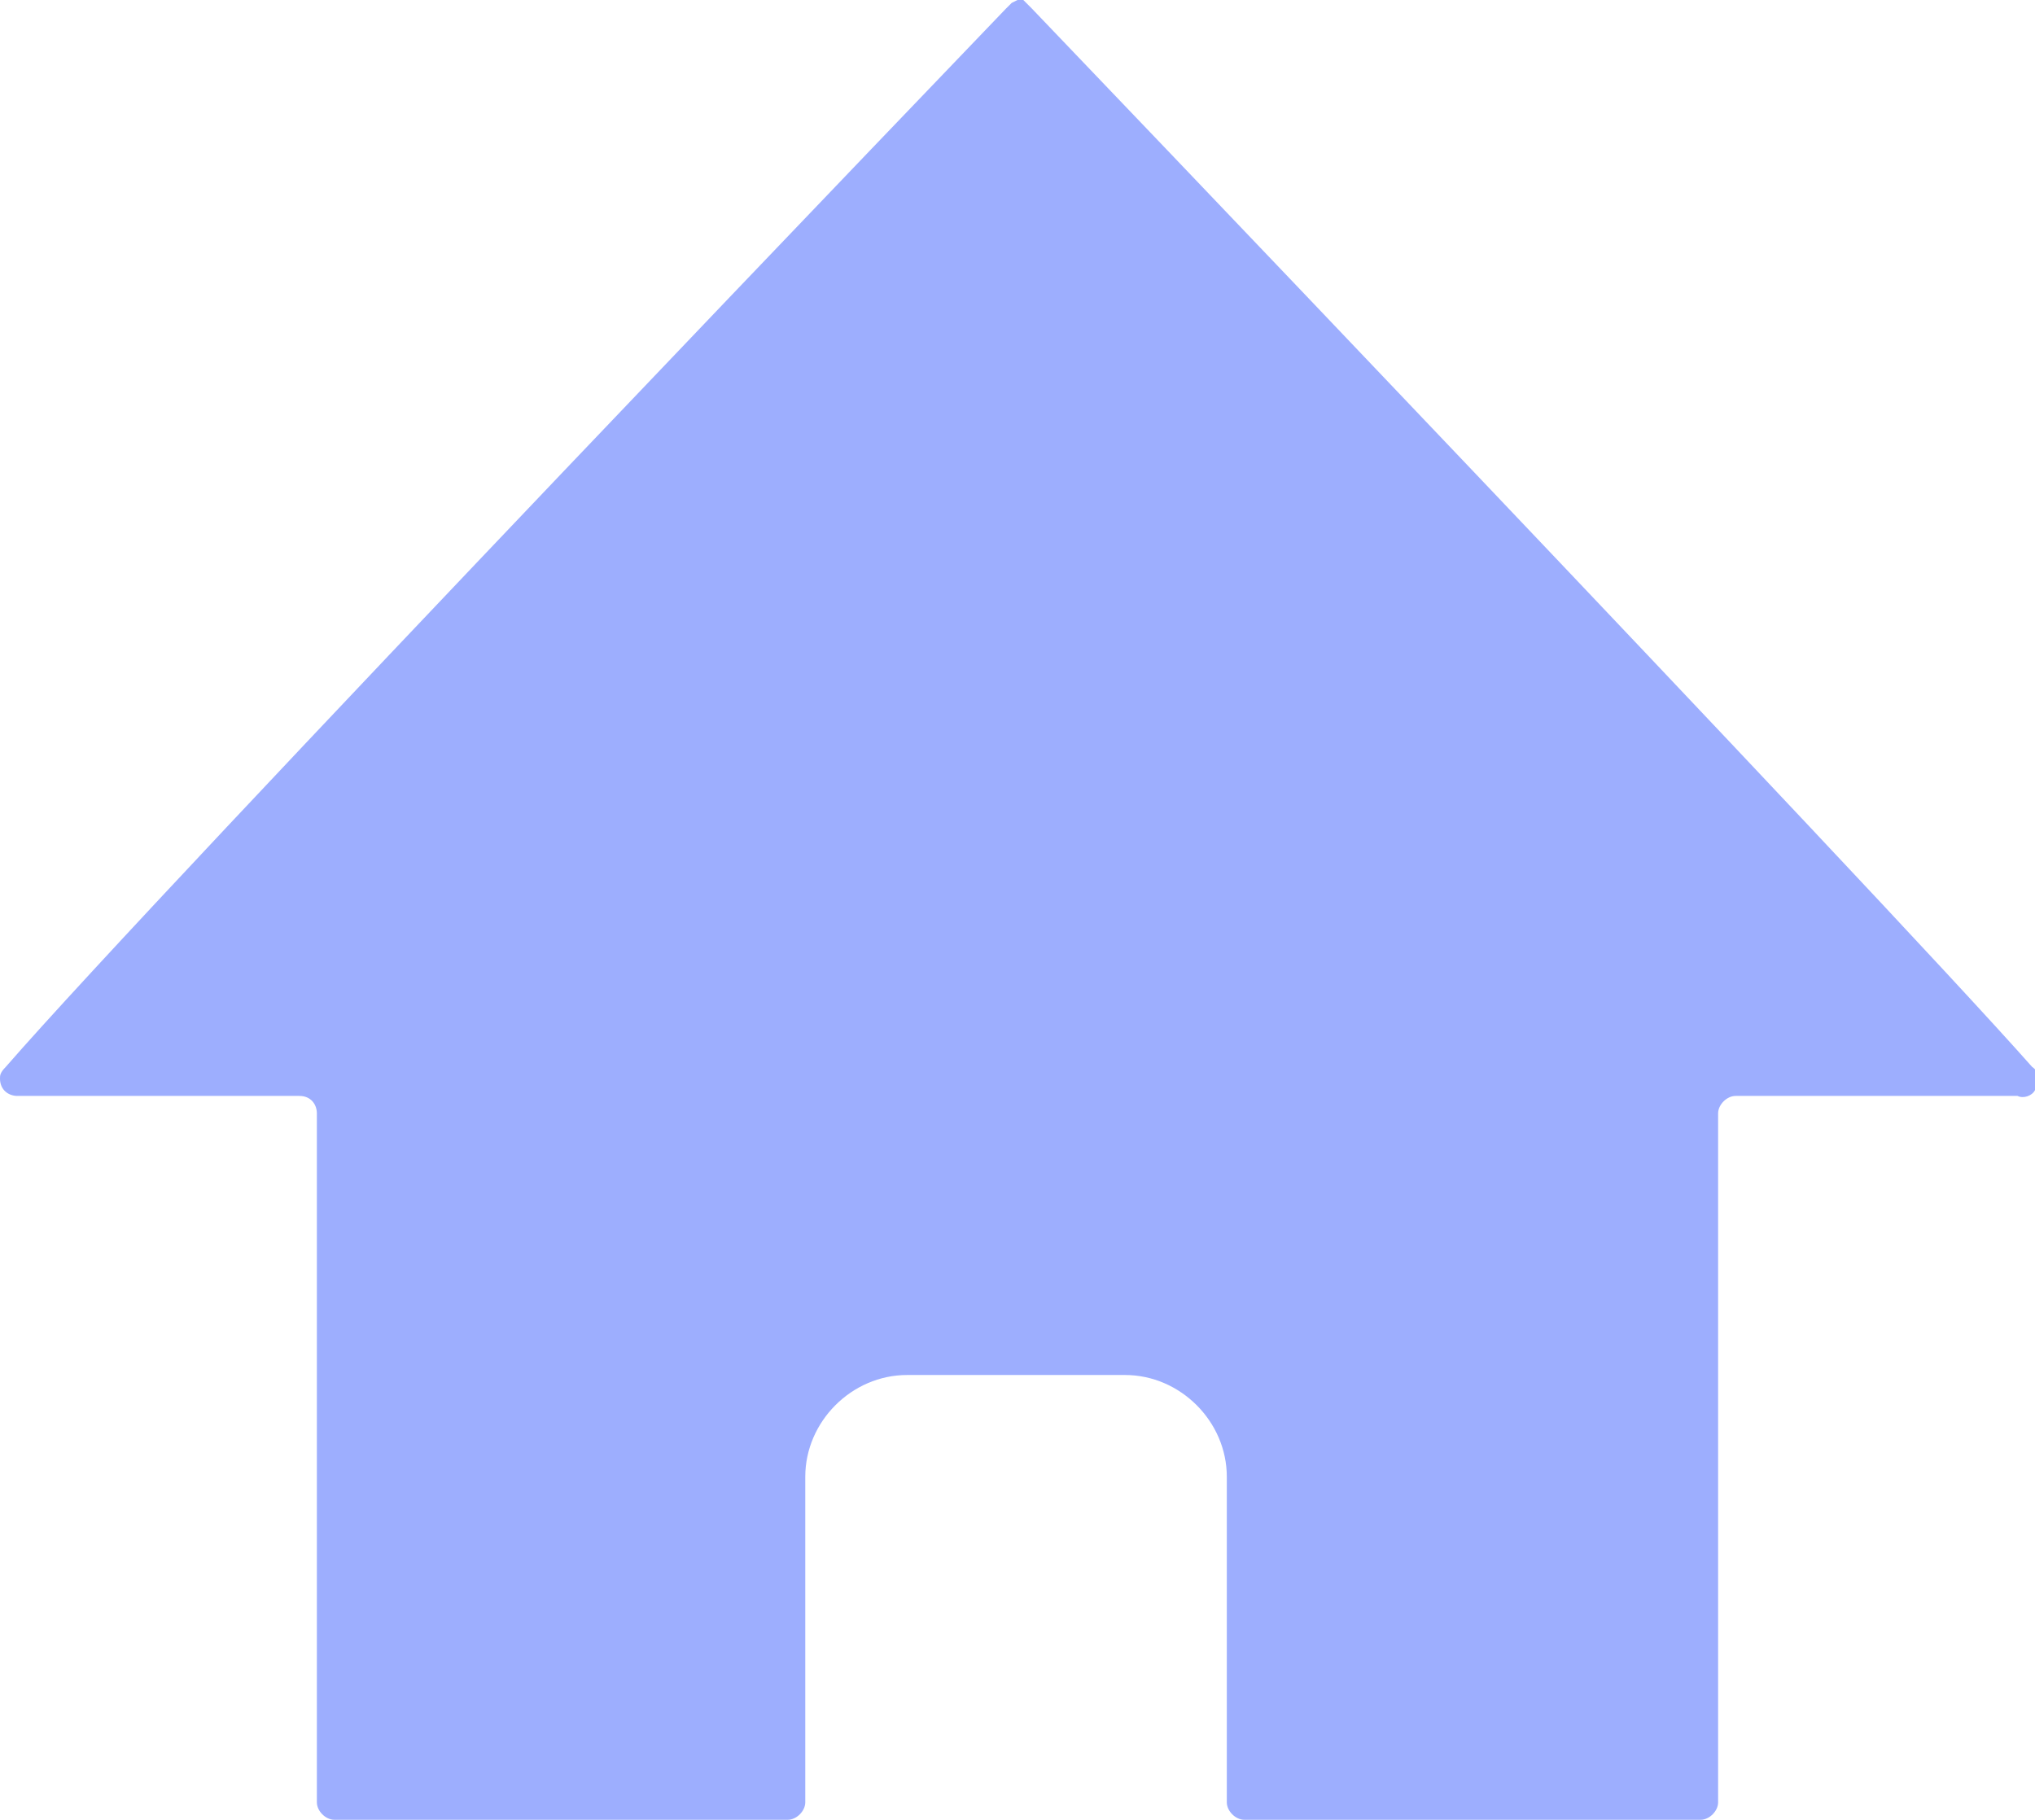 <svg enable-background="new 0 0 70 62.6" viewBox="0 0 70 62.6" xmlns="http://www.w3.org/2000/svg"><path d="m69.4 37.7h-9.7c-.3 0-.6.3-.6.6v23.7c0 .3-.3.6-.6.6h-15.7c-.3 0-.6-.3-.6-.6v-11.2c0-1.9-1.6-3.5-3.5-3.5h-7.5c-1.9 0-3.5 1.6-3.5 3.5v11.2c0 .3-.3.6-.6.6h-15.6c-.3 0-.6-.3-.6-.6v-23.7c0-.3-.2-.6-.6-.6h-9.7c-.3 0-.6-.2-.6-.6 0-.1 0-.2.2-.4 5.3-6.1 34.4-36.4 34.4-36.4l.2-.2.2-.1h.1.1s0 0 .1.1l.2.2c.1.1 29 30.3 34.4 36.4.3.2.3.6.1.8-.1.2-.4.3-.6.2z" fill="#9daefe"/></svg>